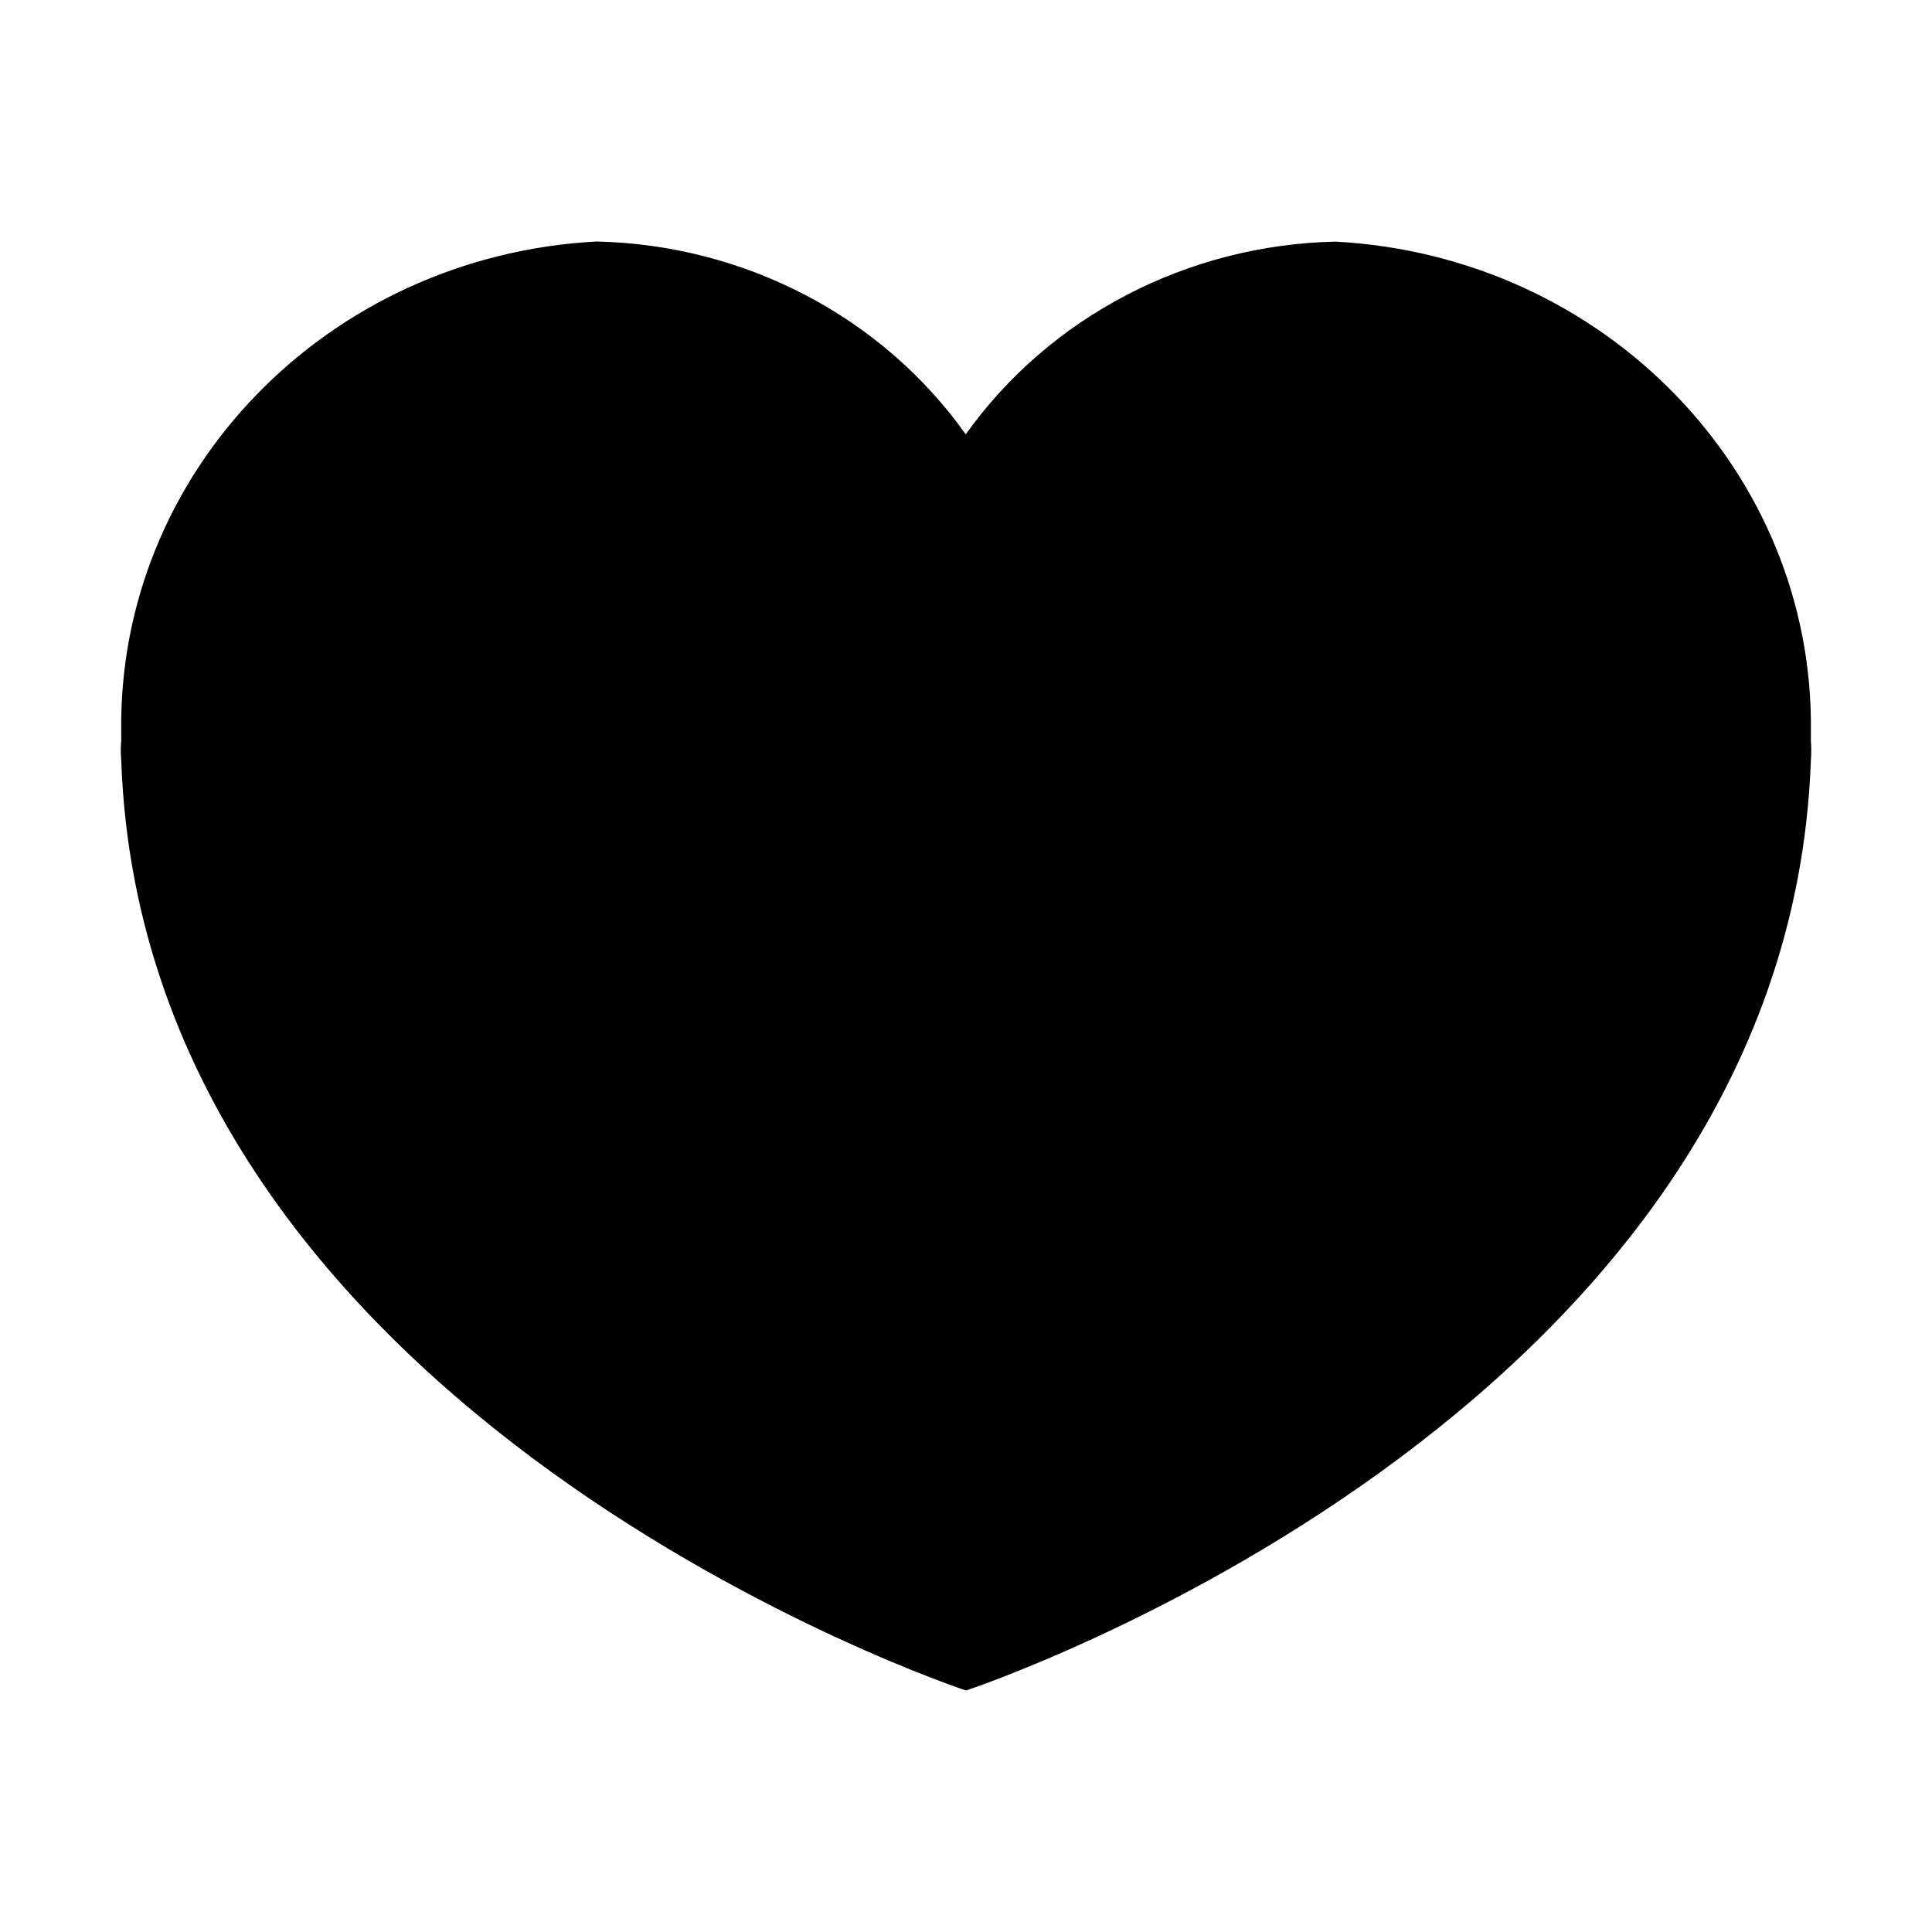 <?xml version="1.0" encoding="UTF-8"?>
<svg width="16px" height="16px" viewBox="0 0 16 16" version="1.1" xmlns="http://www.w3.org/2000/svg" xmlns:xlink="http://www.w3.org/1999/xlink">
    <title>icon/small/heart</title>
    <g id="icon/small/heart" stroke="none" stroke-width="1" fill="none" fill-rule="evenodd">
        <path d="M11.059,2.001 C9.832,2.028 8.693,2.622 7.998,3.597 C7.305,2.622 6.168,2.028 4.942,2 C2.71,2.118 0.973,3.911 1.004,6.064 L1.004,6.132 C0.999,6.186 0.999,6.241 1.004,6.295 C1.194,11.756 8,14 8,14 C8,14 14.804,11.756 14.997,6.295 C15.001,6.241 15.001,6.186 14.997,6.132 L14.997,6.064 C15.027,3.912 13.29,2.12 11.059,2.001 Z" id="Love" fill="#000000" fill-rule="nonzero"></path>
    </g>
</svg>